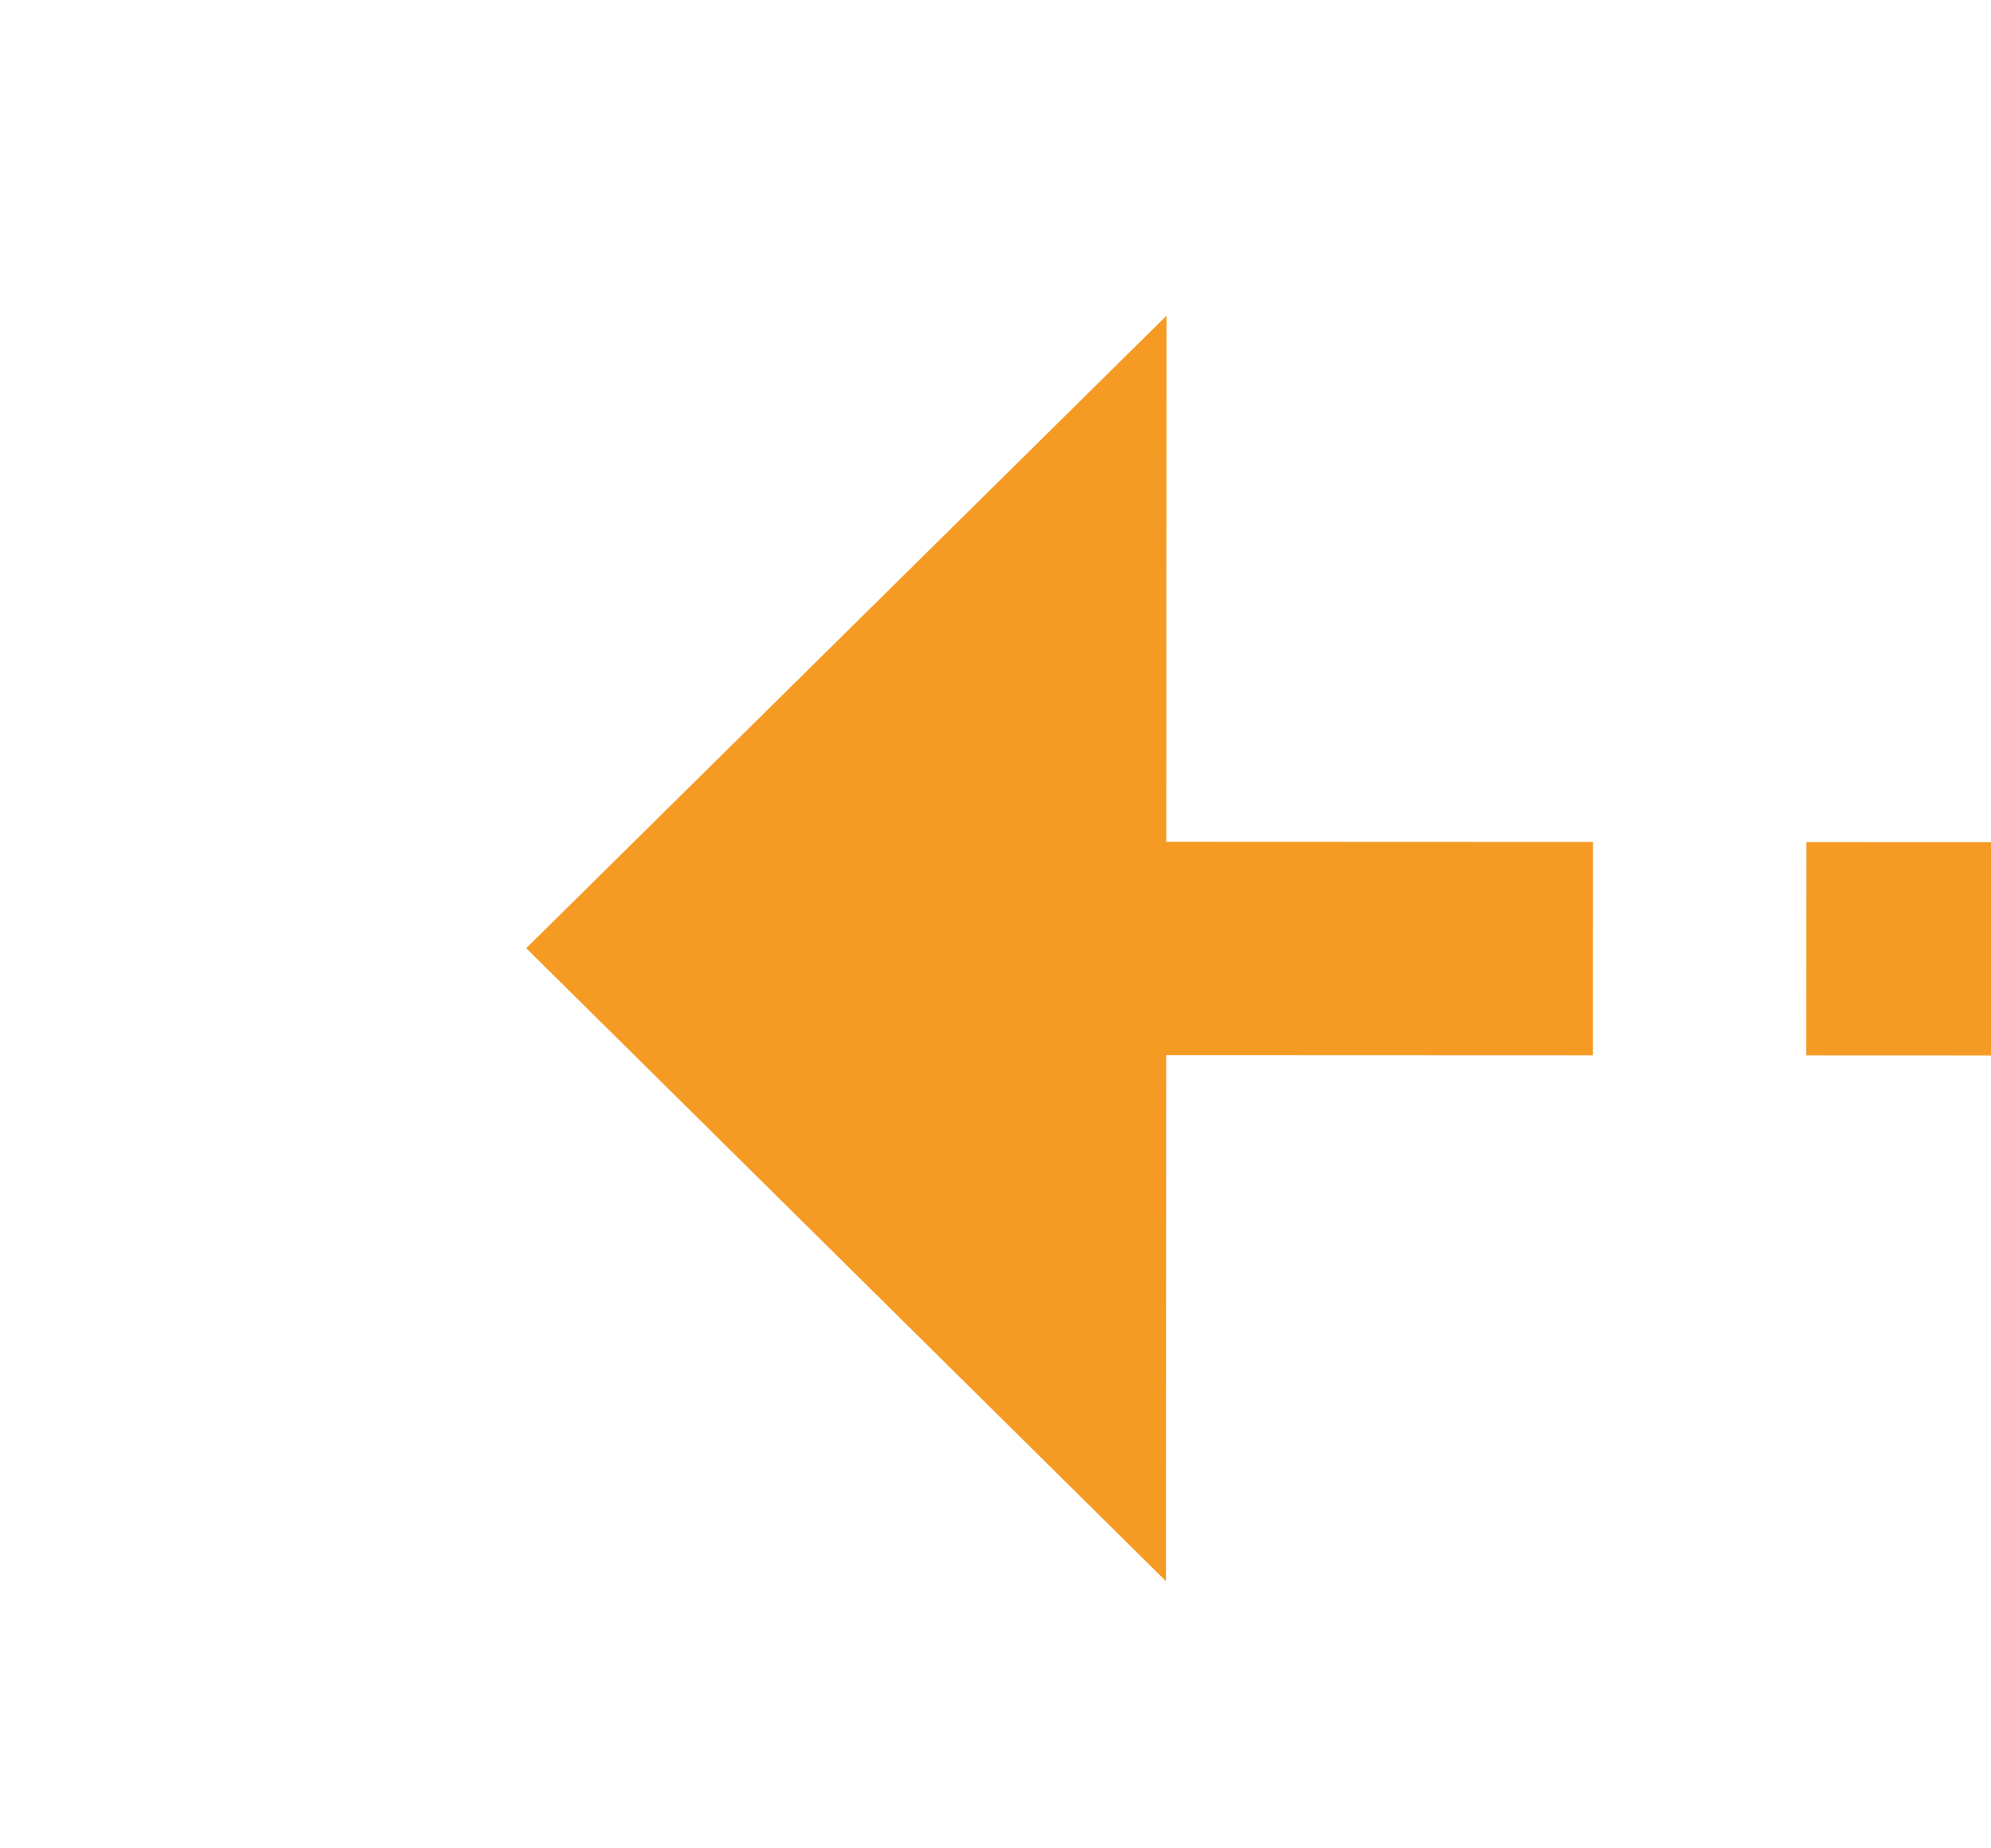 ﻿<?xml version="1.0" encoding="utf-8"?>
<svg version="1.1" xmlns:xlink="http://www.w3.org/1999/xlink" width="28px" height="26px" preserveAspectRatio="xMinYMid meet" viewBox="144 53  28 24" xmlns="http://www.w3.org/2000/svg">
  <g transform="matrix(-0.407 -0.914 0.914 -0.407 162.884 235.778 )">
    <path d="M 170 96.4  L 179 87.5  L 170 78.6  L 170 96.4  Z " fill-rule="nonzero" fill="#f59a23" stroke="none" transform="matrix(0.407 -0.913 0.913 0.407 7.548 186.626 )" />
    <path d="M 116 87.5  L 172 87.5  " stroke-width="3" stroke-dasharray="9,3" stroke="#f59a23" fill="none" transform="matrix(0.407 -0.913 0.913 0.407 7.548 186.626 )" />
  </g>
</svg>
